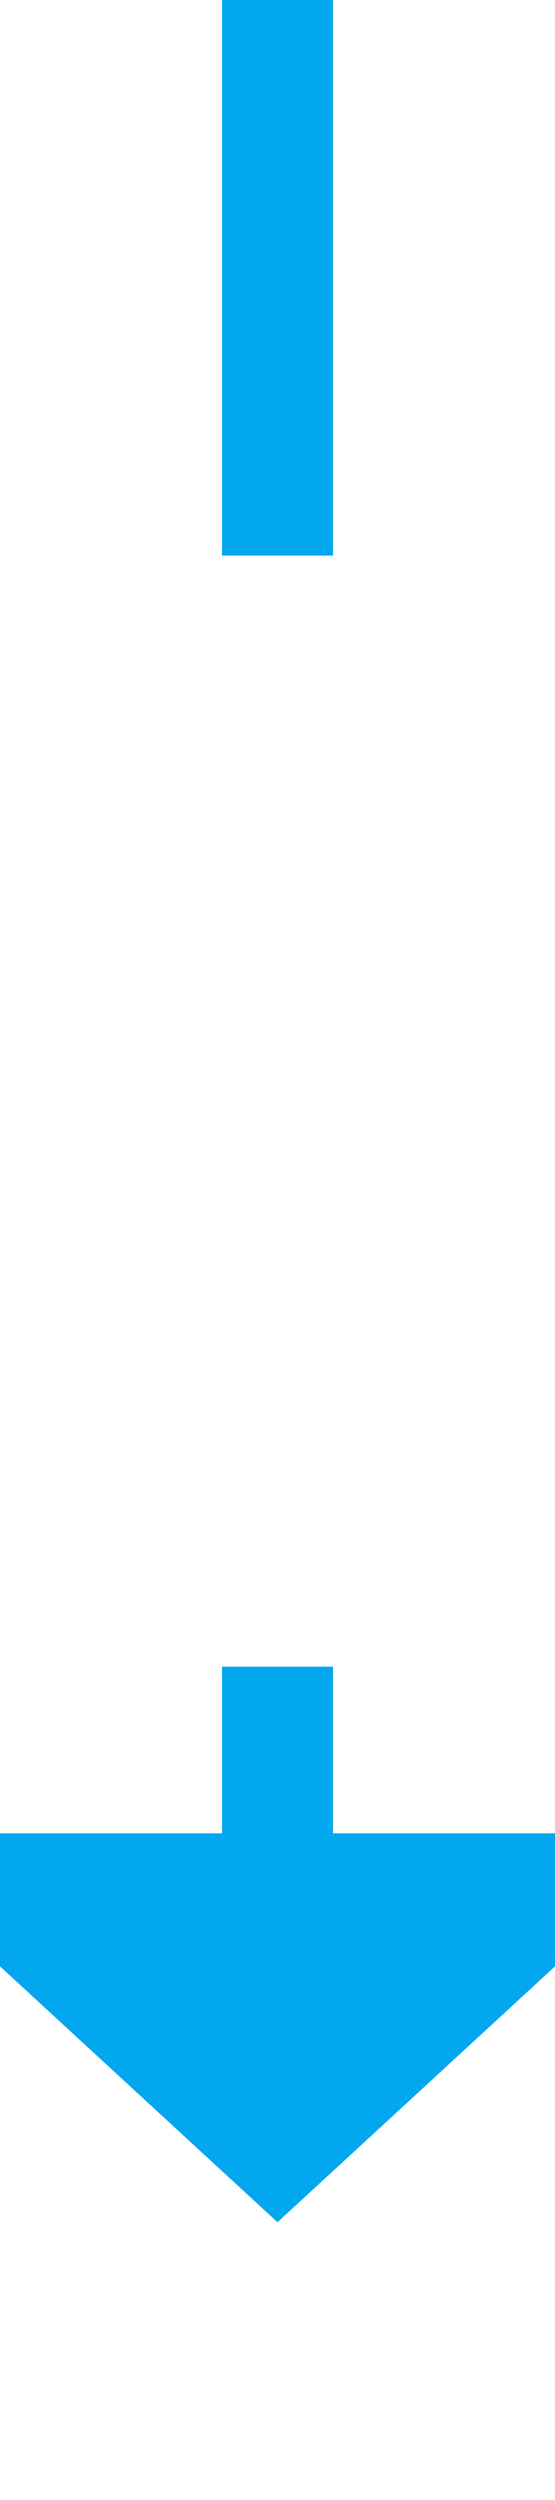 ﻿<?xml version="1.0" encoding="utf-8"?>
<svg version="1.1" xmlns:xlink="http://www.w3.org/1999/xlink" width="10px" height="45px" preserveAspectRatio="xMidYMin meet" viewBox="266 337  8 45" xmlns="http://www.w3.org/2000/svg">
  <defs>
    <mask fill="white" id="clip19">
      <path d="M 256.5 347  L 283.5 347  L 283.5 367  L 256.5 367  Z M 256.5 337  L 283.5 337  L 283.5 387  L 256.5 387  Z " fill-rule="evenodd" />
    </mask>
  </defs>
  <path d="M 270 347  L 270 337  M 270 367  L 270 371  " stroke-width="2" stroke="#02a7f0" fill="none" />
  <path d="M 262.4 370  L 270 377  L 277.6 370  L 262.4 370  Z " fill-rule="nonzero" fill="#02a7f0" stroke="none" mask="url(#clip19)" />
</svg>